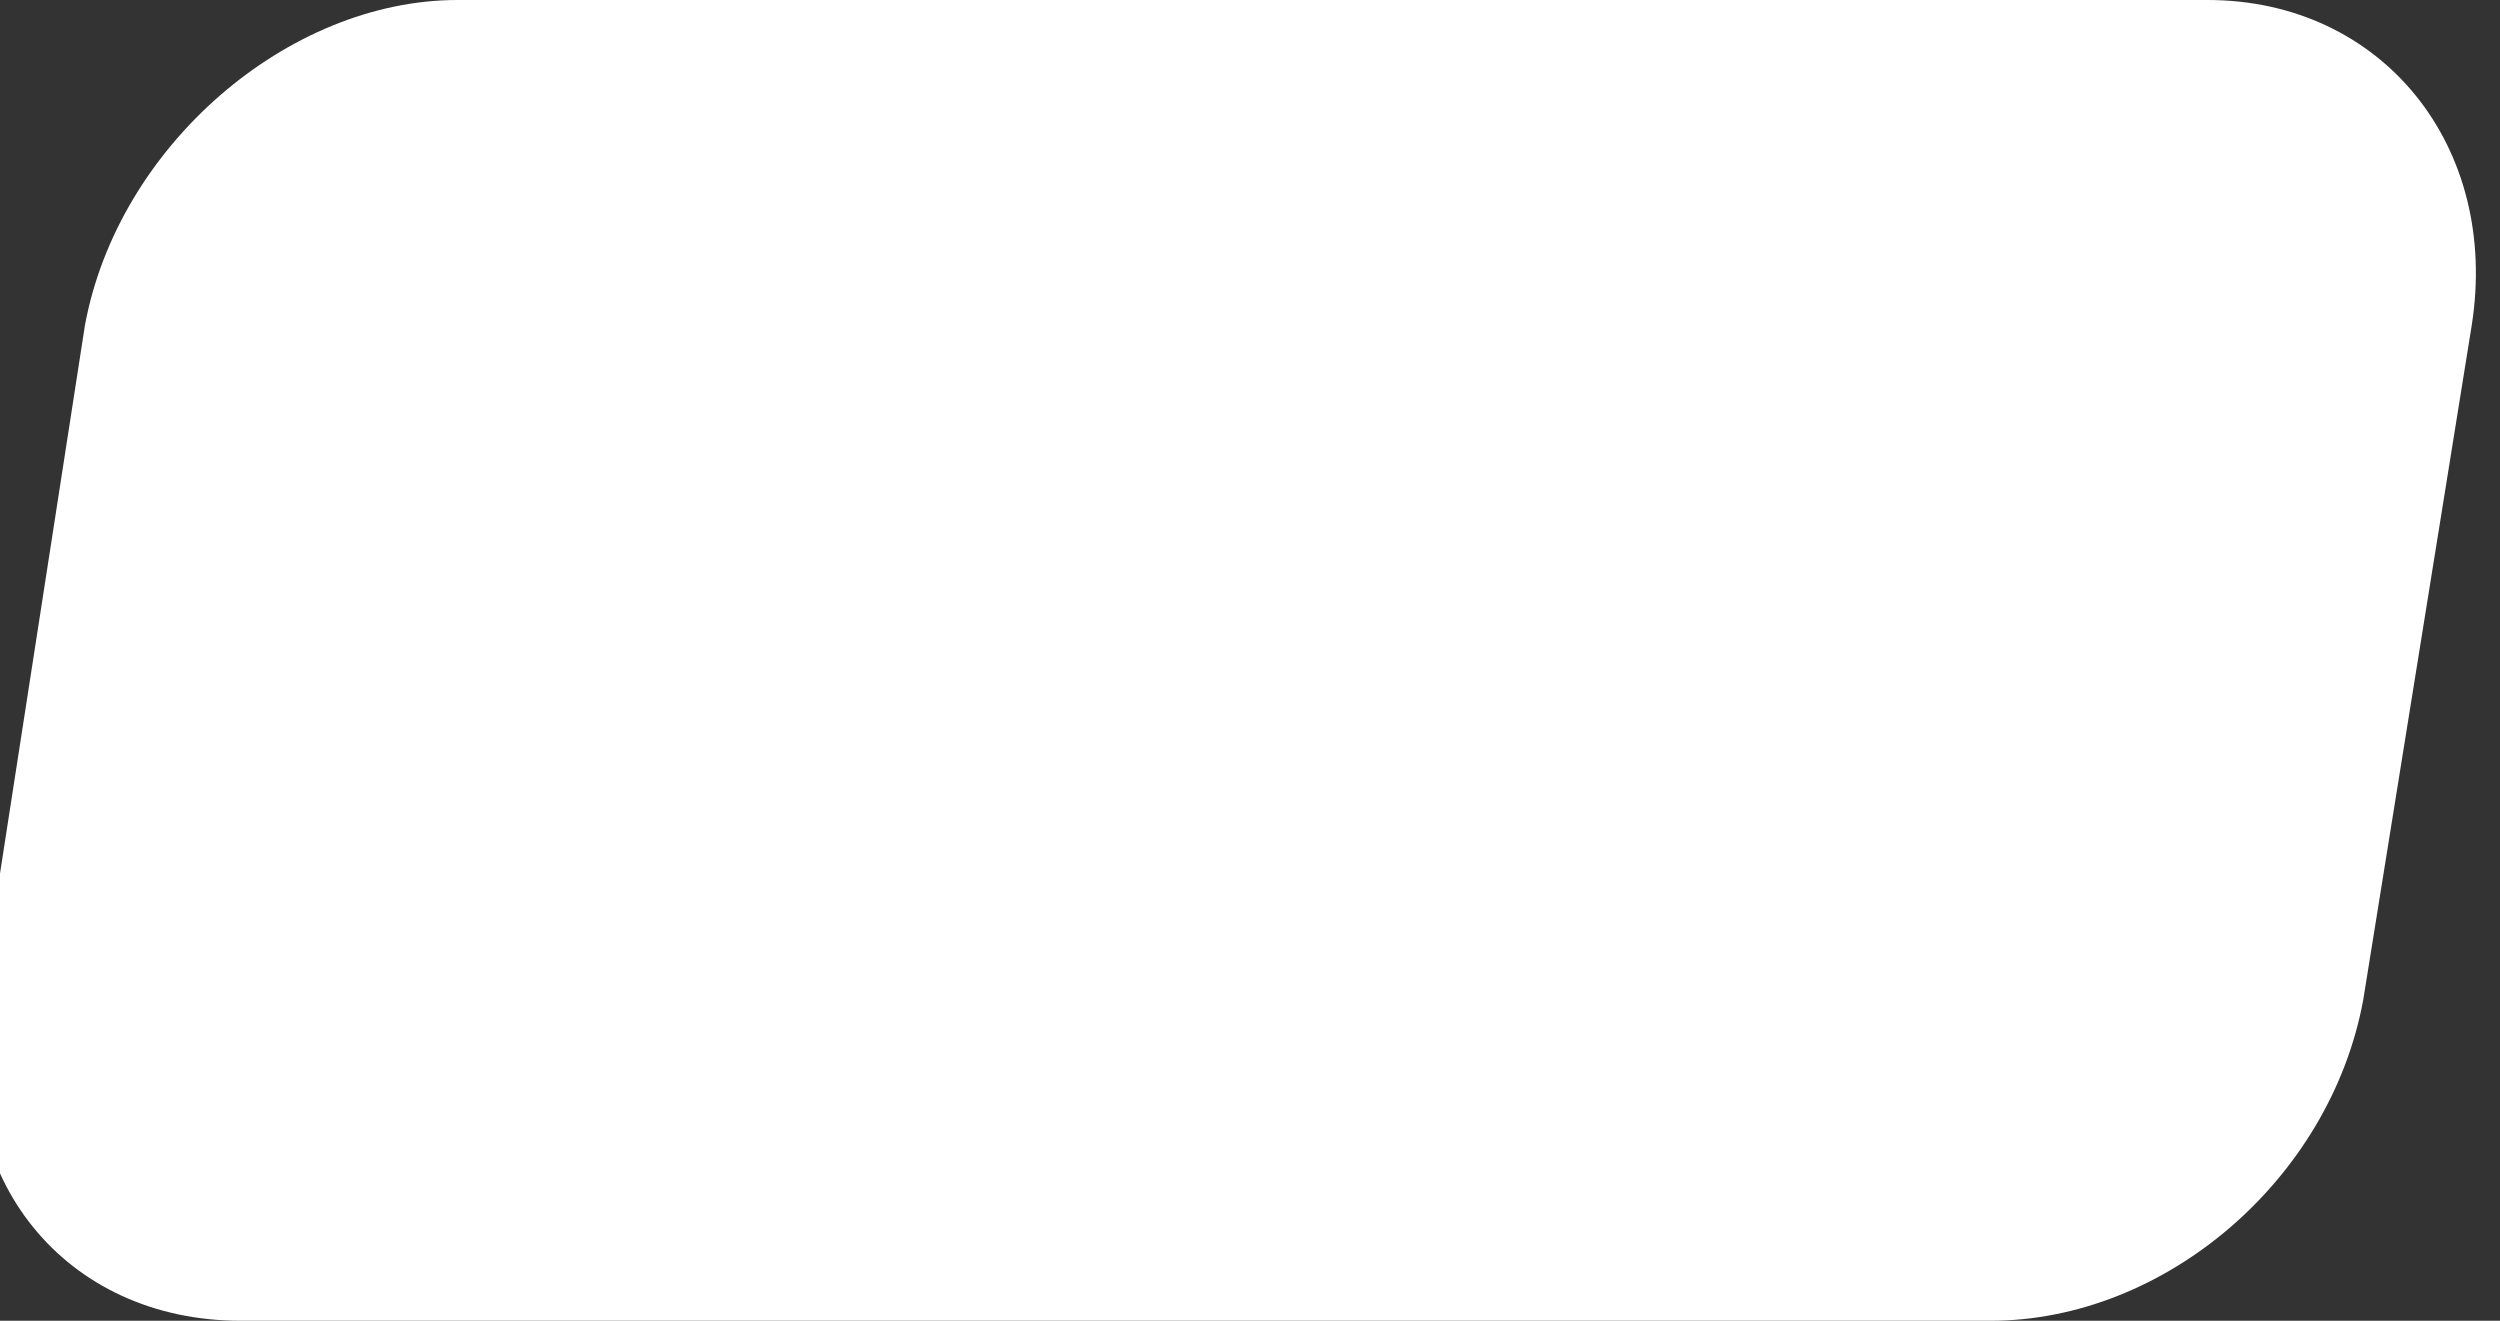 <?xml version="1.0" encoding="utf-8"?>
<!-- Generator: Adobe Illustrator 27.8.1, SVG Export Plug-In . SVG Version: 6.00 Build 0)  -->
<svg version="1.1" id="Layer_1" xmlns:xodm="http://www.corel.com/coreldraw/odm/2003"
	 xmlns="http://www.w3.org/2000/svg" xmlns:xlink="http://www.w3.org/1999/xlink" x="0px" y="0px" viewBox="0 0 53 28"
	 style="enable-background:new 0 0 53 28;" xml:space="preserve">
<rect x="0" y="0" width="53" height="28" fill="#333333" stroke="none"/>
<style type="text/css">
	.st0{fill:#FFFFFF;}
</style>
<g id="Layer_x0020_1">
	<path id="rect" class="st0" d="M-0.4,21.1L1.8,6.9C2.5,3.1,6.1,0,9.7,0h37.1c3.7,0,6.2,3.1,5.6,6.9l-2.3,14.3
		C49.4,25,45.9,28,42.2,28H5.1C1.4,28-1.1,25-0.4,21.1z"/>
</g>
</svg>
